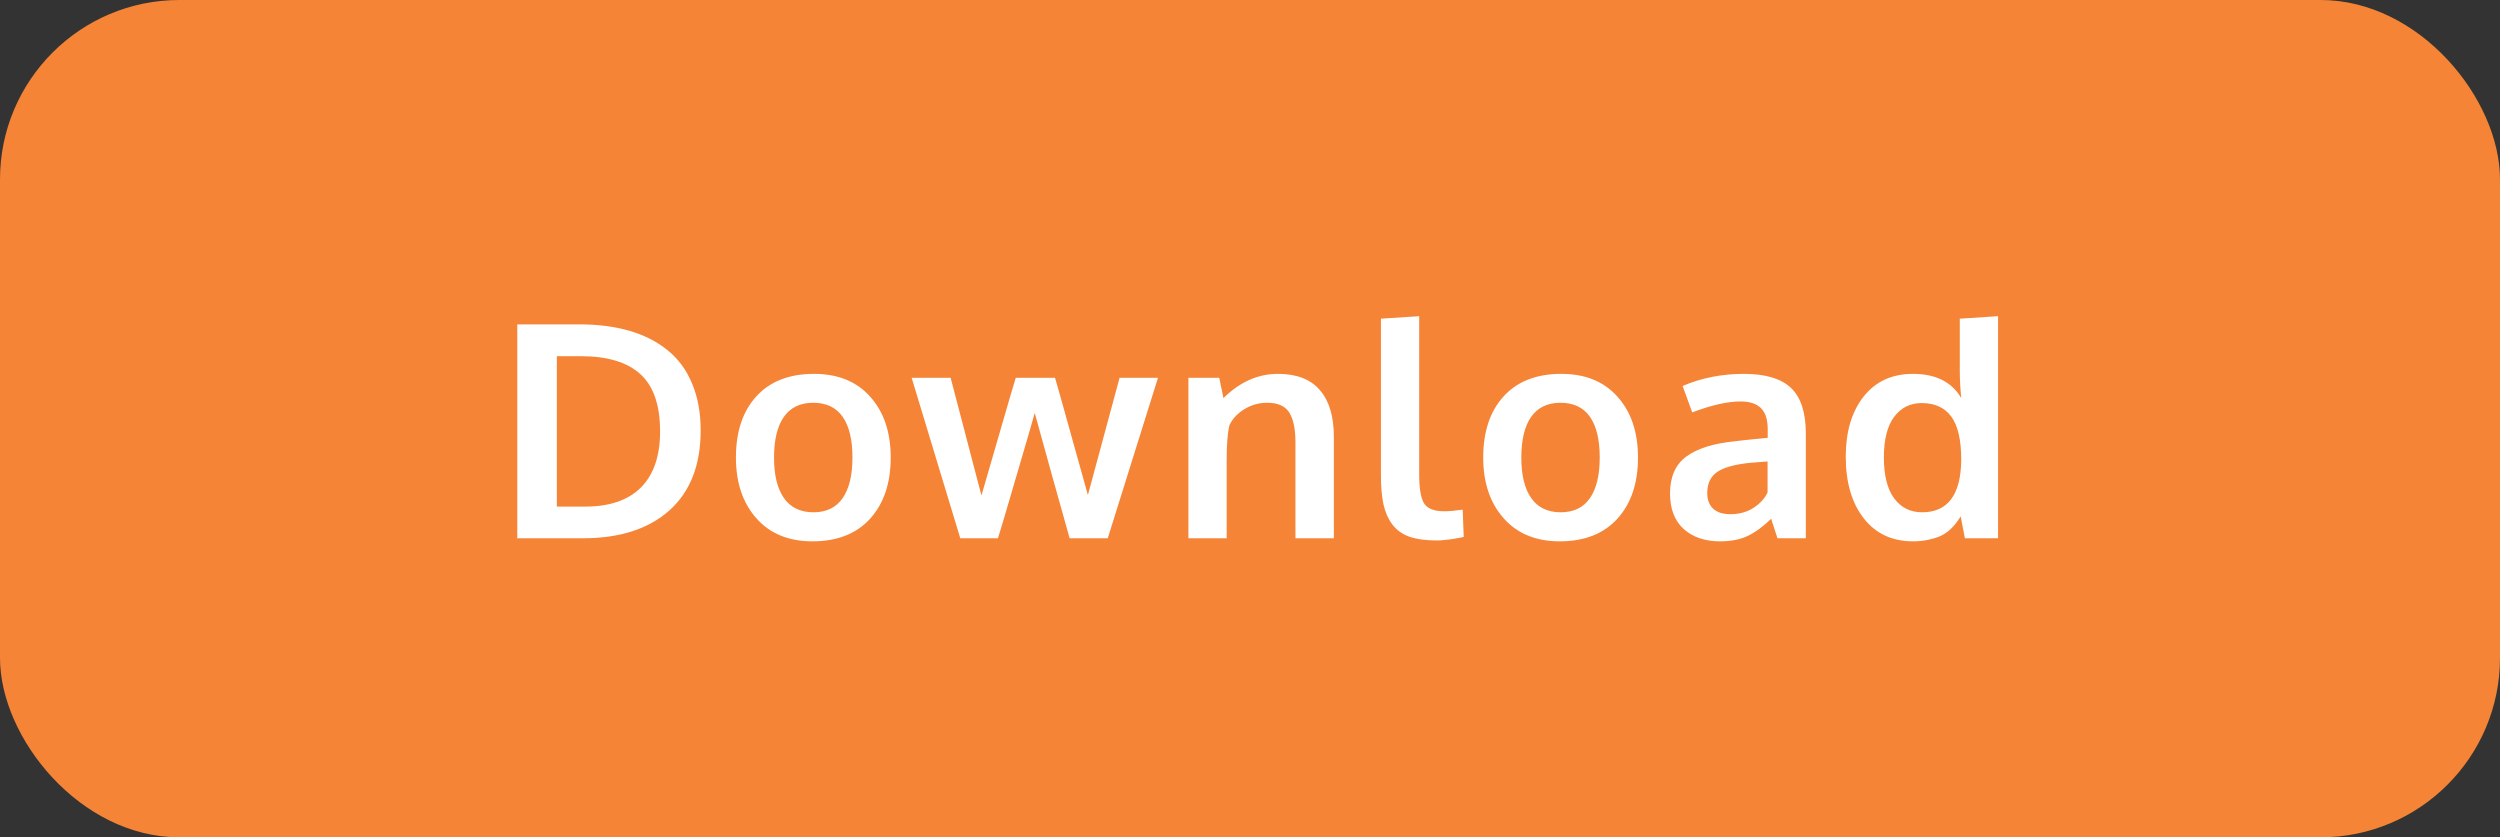 <svg width="209" height="70" viewBox="0 0 209 70" fill="none" xmlns="http://www.w3.org/2000/svg">
<rect x="0" y="0" width="209" height="70" fill="#333333" stroke="none"/>
<rect width="209" height="70" rx="15" fill="#F58436"/>
<path d="M46.552 42.351H48.92C50.963 42.351 52.517 41.818 53.584 40.752C54.65 39.678 55.183 38.115 55.183 36.065C55.183 33.867 54.633 32.272 53.535 31.279C52.436 30.278 50.78 29.778 48.566 29.778H46.552V42.351ZM43.244 45V27.117H48.42C49.982 27.117 51.382 27.296 52.619 27.654C53.856 28.012 54.918 28.553 55.805 29.277C56.7 29.994 57.384 30.921 57.856 32.06C58.336 33.192 58.576 34.502 58.576 35.991C58.576 38.88 57.705 41.106 55.964 42.669C54.222 44.223 51.809 45 48.725 45H43.244ZM68.005 42.827C69.088 42.827 69.901 42.432 70.447 41.643C70.992 40.854 71.265 39.722 71.265 38.249C71.265 36.76 70.992 35.625 70.447 34.844C69.901 34.062 69.08 33.672 67.981 33.672C66.899 33.672 66.081 34.067 65.527 34.856C64.982 35.637 64.71 36.773 64.71 38.262C64.71 39.727 64.986 40.854 65.54 41.643C66.093 42.432 66.915 42.827 68.005 42.827ZM67.92 45.256C65.934 45.256 64.372 44.613 63.232 43.328C62.093 42.042 61.523 40.349 61.523 38.249C61.523 36.085 62.093 34.38 63.232 33.135C64.372 31.881 65.979 31.255 68.054 31.255C70.056 31.255 71.623 31.894 72.754 33.171C73.893 34.441 74.463 36.134 74.463 38.249C74.463 40.39 73.889 42.095 72.742 43.364C71.594 44.626 69.987 45.256 67.92 45.256ZM80.279 45L76.214 31.584H79.473L82.049 41.423C82.106 41.236 82.57 39.637 83.44 36.626C84.311 33.615 84.803 31.934 84.918 31.584H88.201C88.307 31.926 88.775 33.59 89.605 36.577C90.435 39.564 90.883 41.167 90.948 41.387L93.597 31.584H96.807L92.608 45H89.422C89.316 44.65 88.82 42.88 87.933 39.69C87.054 36.5 86.578 34.779 86.504 34.526C86.342 35.12 85.821 36.911 84.942 39.898C84.071 42.884 83.567 44.585 83.428 45H80.279ZM99.352 45V31.584H101.927L102.281 33.281C103.648 31.93 105.166 31.255 106.834 31.255C108.397 31.255 109.565 31.706 110.338 32.61C111.119 33.505 111.51 34.807 111.51 36.516V45H108.299V36.907C108.291 35.824 108.116 35.015 107.774 34.477C107.433 33.94 106.818 33.672 105.931 33.672C105.239 33.672 104.605 33.851 104.027 34.209C103.457 34.559 103.042 35.002 102.782 35.54C102.627 36.174 102.55 37.151 102.55 38.469V45H99.352ZM120.109 45.183C119.189 45.183 118.424 45.077 117.814 44.866C117.212 44.646 116.736 44.3 116.386 43.828C116.036 43.356 115.792 42.795 115.653 42.144C115.515 41.492 115.446 40.683 115.446 39.714V26.641L118.644 26.433V39.653C118.644 40.858 118.786 41.676 119.071 42.107C119.356 42.53 119.91 42.742 120.731 42.742C121.138 42.742 121.655 42.697 122.282 42.607L122.367 44.89C122.359 44.89 122.257 44.91 122.062 44.951C121.875 44.992 121.692 45.024 121.513 45.049C121.342 45.081 121.122 45.11 120.854 45.134C120.585 45.167 120.337 45.183 120.109 45.183ZM130.478 42.827C131.56 42.827 132.374 42.432 132.919 41.643C133.465 40.854 133.737 39.722 133.737 38.249C133.737 36.76 133.465 35.625 132.919 34.844C132.374 34.062 131.552 33.672 130.454 33.672C129.371 33.672 128.553 34.067 128 34.856C127.455 35.637 127.182 36.773 127.182 38.262C127.182 39.727 127.459 40.854 128.012 41.643C128.566 42.432 129.388 42.827 130.478 42.827ZM130.393 45.256C128.407 45.256 126.844 44.613 125.705 43.328C124.566 42.042 123.996 40.349 123.996 38.249C123.996 36.085 124.566 34.38 125.705 33.135C126.844 31.881 128.452 31.255 130.527 31.255C132.529 31.255 134.095 31.894 135.227 33.171C136.366 34.441 136.936 36.134 136.936 38.249C136.936 40.39 136.362 42.095 135.214 43.364C134.067 44.626 132.46 45.256 130.393 45.256ZM143.789 45.256C142.544 45.256 141.535 44.915 140.762 44.231C139.997 43.539 139.614 42.546 139.614 41.252C139.614 39.861 140.07 38.831 140.981 38.164C141.893 37.489 143.268 37.061 145.107 36.882C145.36 36.85 145.632 36.817 145.925 36.785C146.218 36.752 146.548 36.72 146.914 36.687C147.28 36.654 147.569 36.626 147.781 36.602V35.894C147.781 35.08 147.594 34.49 147.219 34.123C146.845 33.749 146.275 33.562 145.51 33.562C144.42 33.562 143.073 33.867 141.47 34.477C141.462 34.453 141.327 34.083 141.067 33.367C140.806 32.651 140.672 32.284 140.664 32.268C142.243 31.593 143.952 31.255 145.791 31.255C147.598 31.255 148.912 31.65 149.734 32.439C150.556 33.22 150.967 34.49 150.967 36.248V45H148.599C148.59 44.967 148.501 44.695 148.33 44.182C148.159 43.669 148.074 43.397 148.074 43.364C147.406 44.015 146.751 44.495 146.108 44.805C145.474 45.106 144.701 45.256 143.789 45.256ZM144.656 42.986C145.396 42.986 146.039 42.811 146.584 42.461C147.138 42.103 147.533 41.672 147.769 41.167V38.579C147.744 38.579 147.528 38.595 147.122 38.628C146.723 38.66 146.507 38.677 146.475 38.677C145.181 38.791 144.233 39.035 143.63 39.409C143.028 39.783 142.727 40.386 142.727 41.216C142.727 41.785 142.894 42.225 143.228 42.534C143.561 42.835 144.037 42.986 144.656 42.986ZM159.932 45.256C158.182 45.256 156.807 44.613 155.806 43.328C154.805 42.042 154.305 40.325 154.305 38.176C154.305 36.093 154.801 34.421 155.794 33.159C156.795 31.89 158.17 31.255 159.92 31.255C161.824 31.255 163.171 31.93 163.96 33.281C163.879 32.484 163.838 31.715 163.838 30.974V26.641L167.037 26.433V45H164.266L163.912 43.169C163.773 43.389 163.643 43.58 163.521 43.743C163.407 43.897 163.236 44.08 163.008 44.292C162.78 44.495 162.532 44.662 162.264 44.792C162.003 44.915 161.67 45.02 161.263 45.11C160.864 45.208 160.42 45.256 159.932 45.256ZM160.689 42.827C162.837 42.827 163.928 41.366 163.96 38.445C163.96 36.793 163.684 35.588 163.13 34.831C162.577 34.075 161.751 33.696 160.652 33.696C159.692 33.696 158.923 34.083 158.345 34.856C157.776 35.621 157.491 36.752 157.491 38.249C157.491 39.739 157.776 40.874 158.345 41.655C158.923 42.437 159.704 42.827 160.689 42.827Z" fill="white"/>
</svg>
